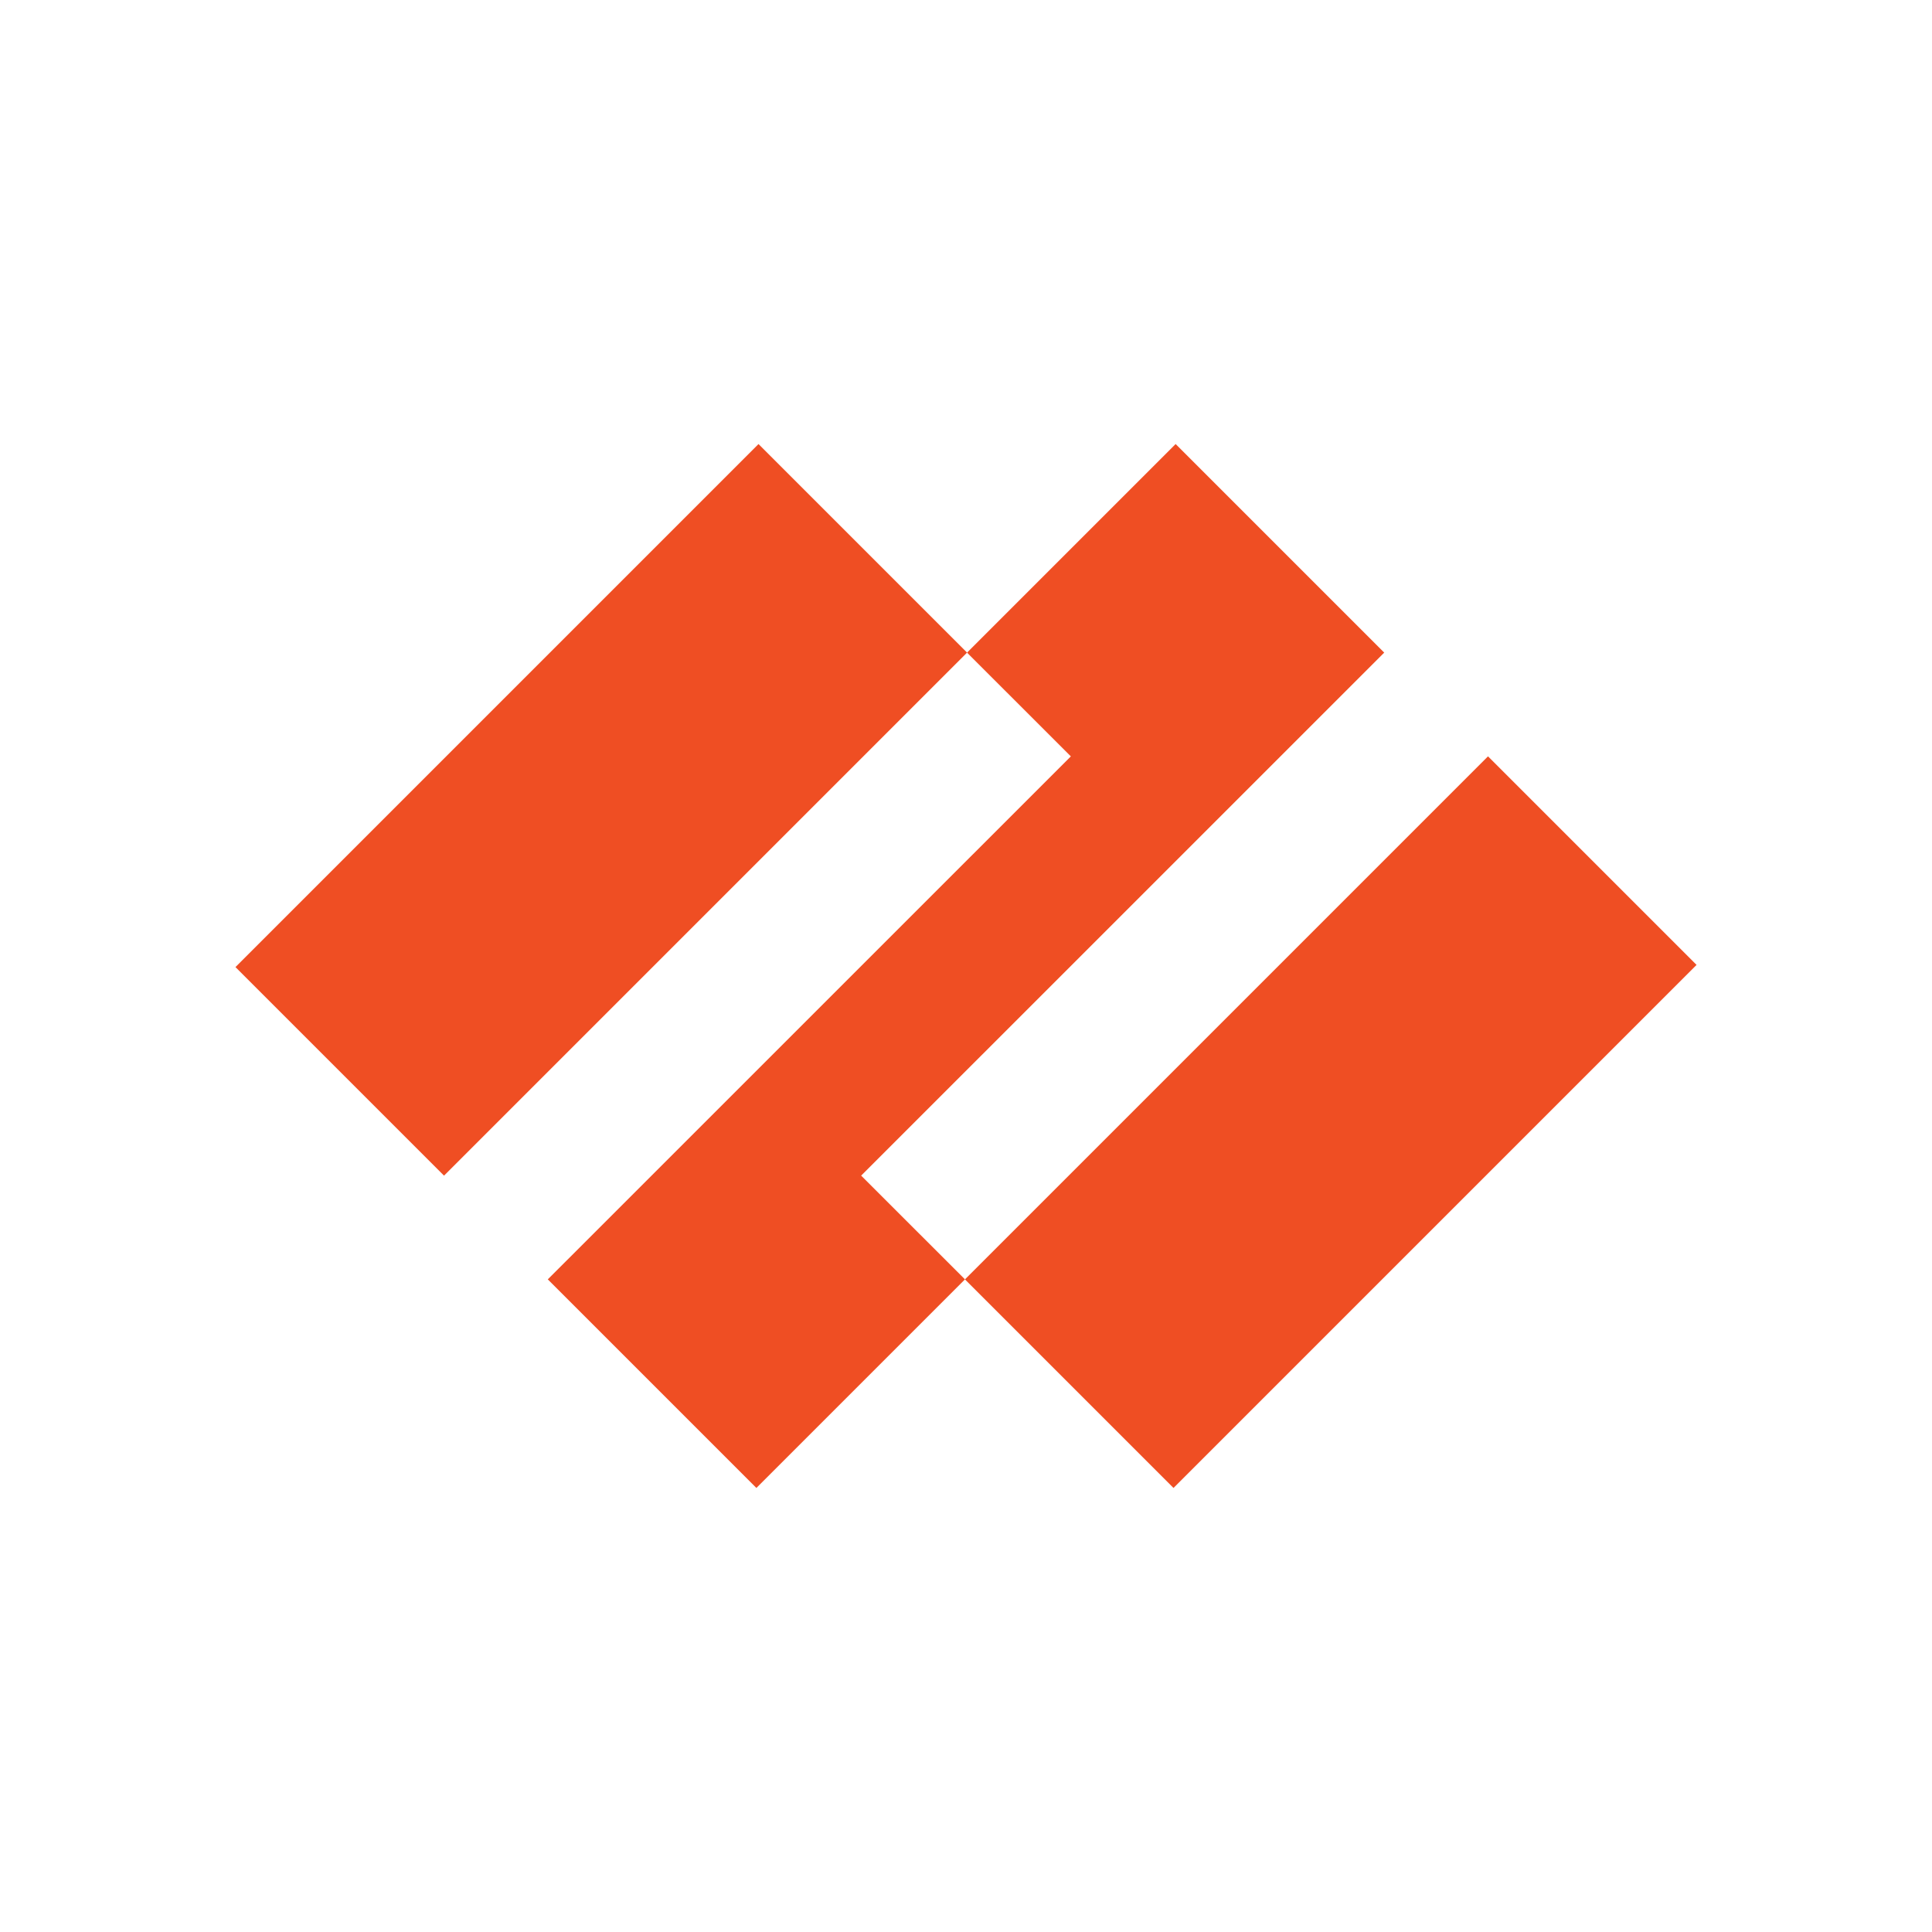 <svg id="Layer_1" data-name="Layer 1" xmlns="http://www.w3.org/2000/svg" viewBox="0 0 300 300"><defs><style>.cls-1{fill:#ef4e23;}</style></defs><title>PANW_Light_bg</title><polygon class="cls-1" points="214.94 101.34 182.55 68.95 150.16 101.34 166.28 117.45 85.06 198.66 117.45 231.05 149.84 198.66 133.72 182.55 214.94 101.34"/><rect class="cls-1" x="35.93" y="102.85" width="114.86" height="45.8" transform="translate(-61.57 102.85) rotate(-45)"/><rect class="cls-1" x="149.21" y="151.35" width="114.86" height="45.8" transform="translate(-62.69 197.15) rotate(-45)"/></svg>